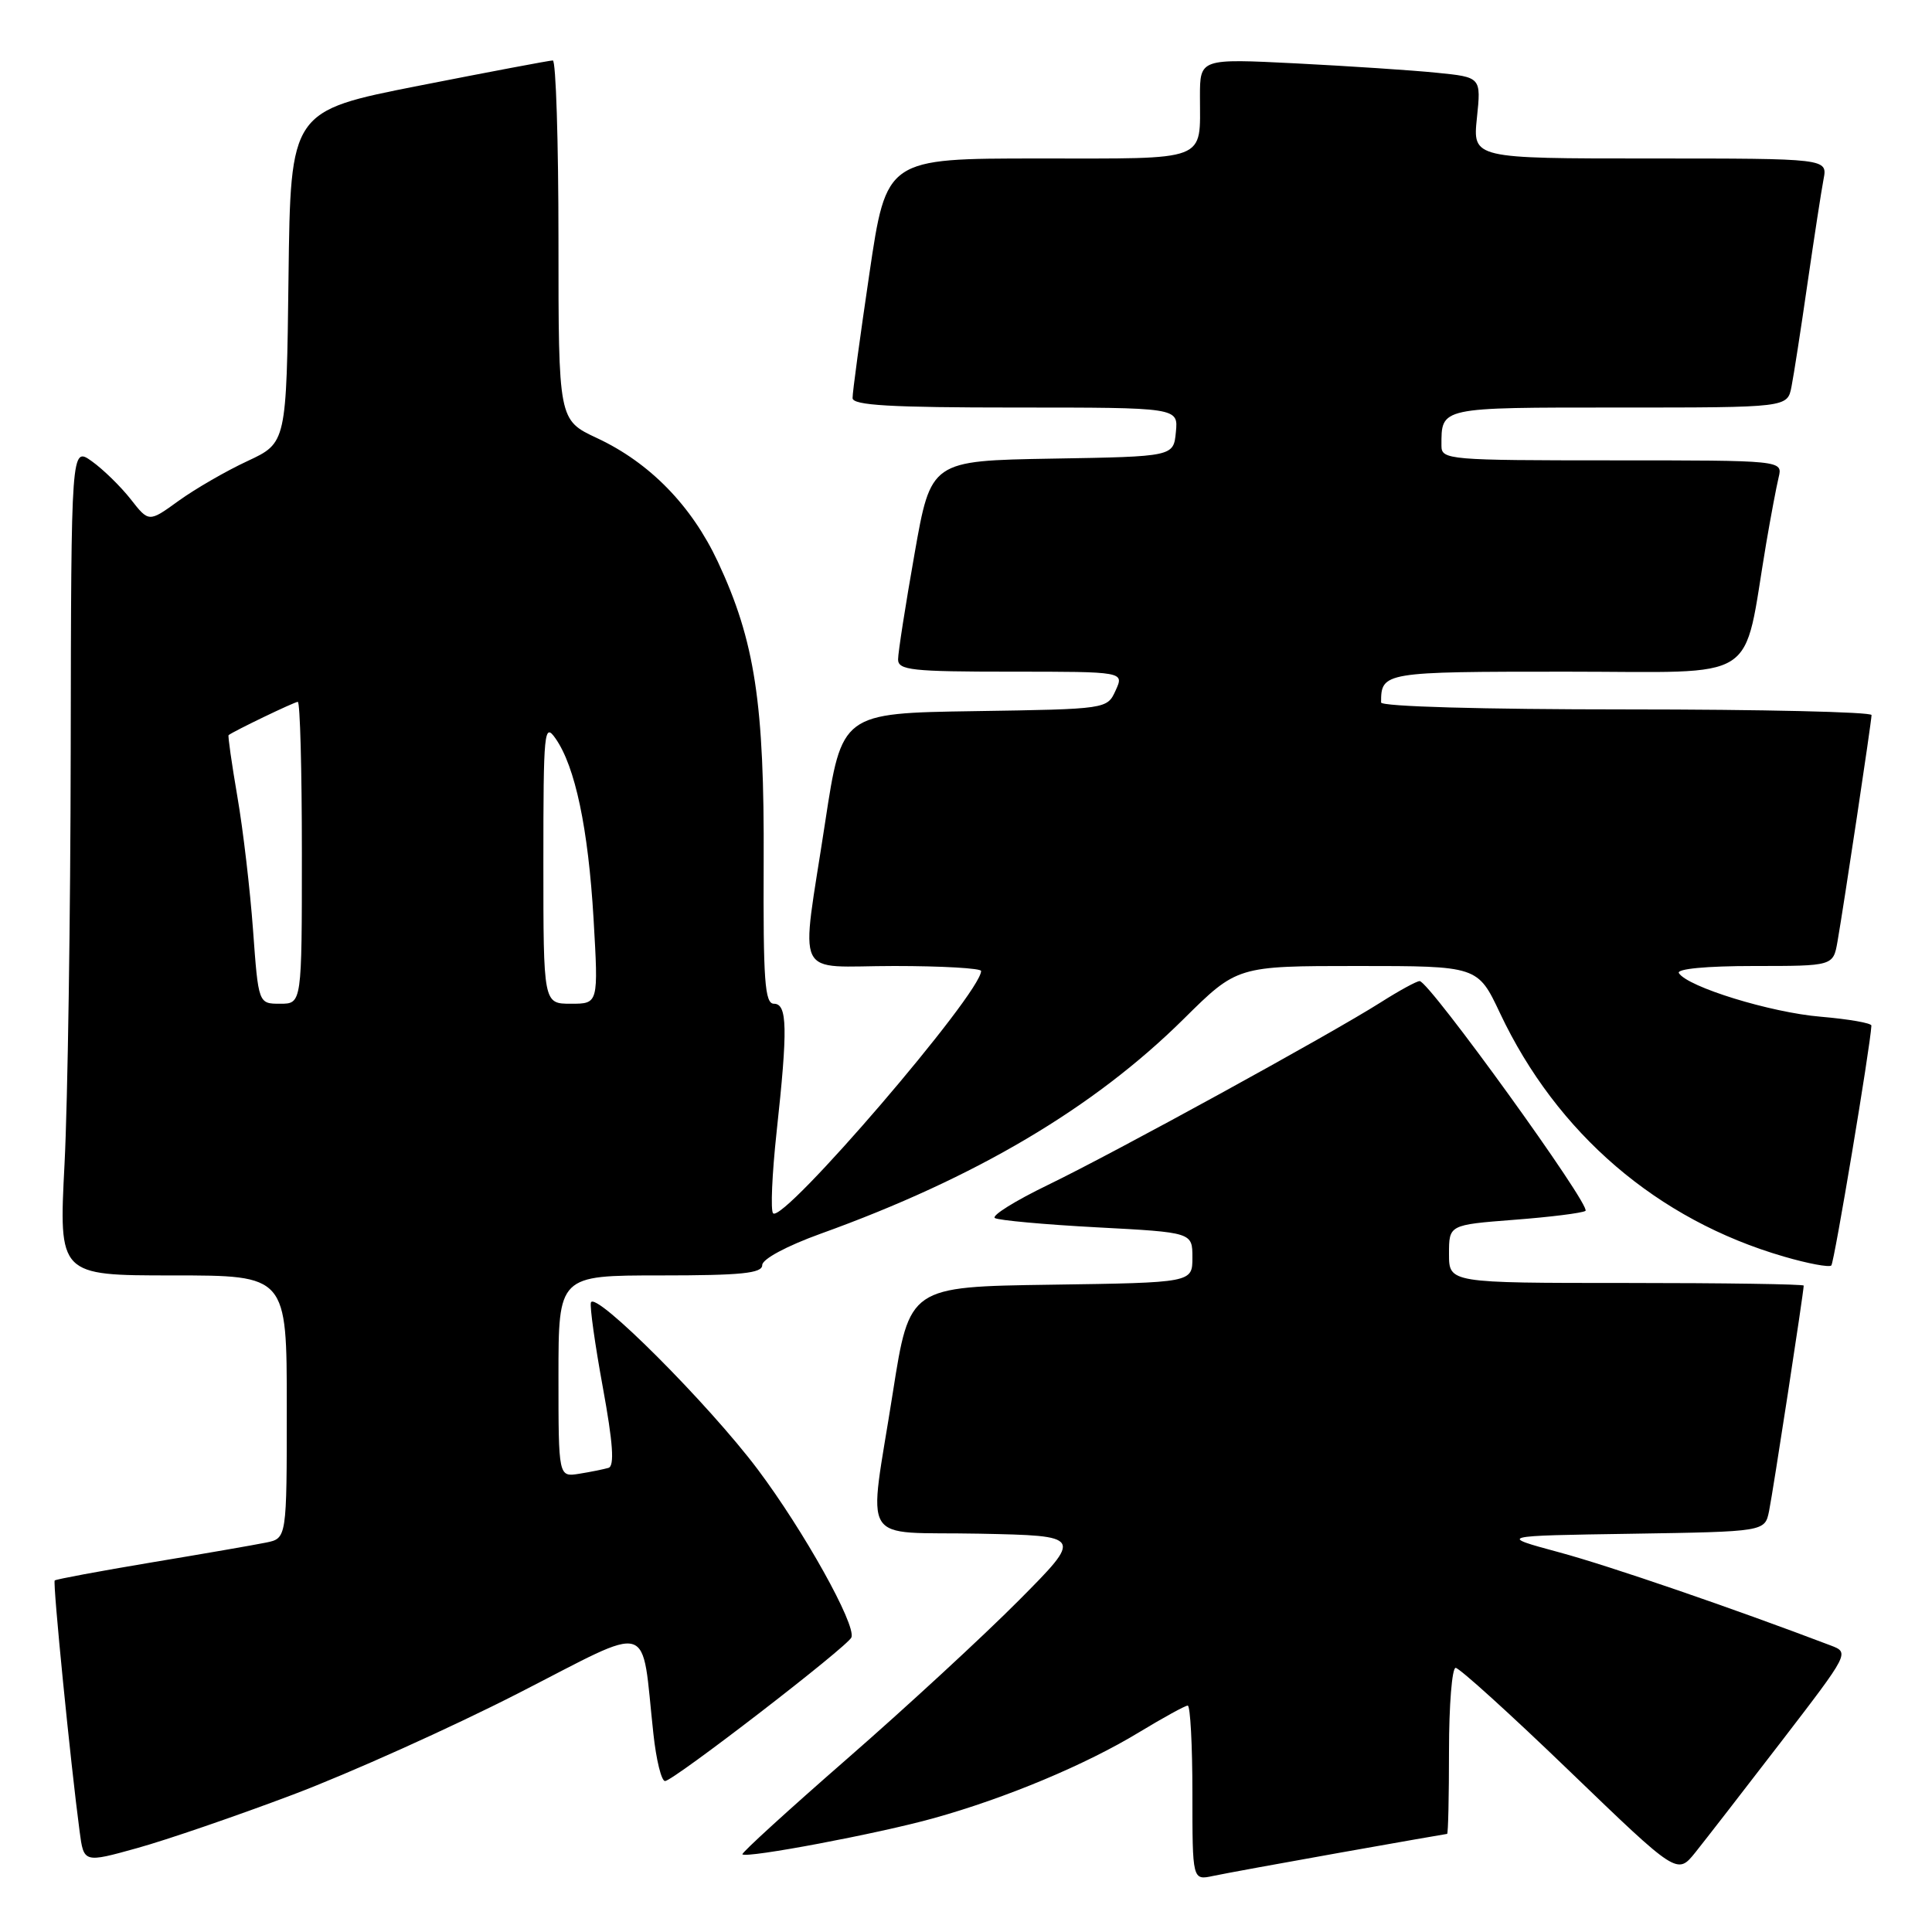 <?xml version="1.0" encoding="UTF-8" standalone="no"?>
<!DOCTYPE svg PUBLIC "-//W3C//DTD SVG 1.1//EN" "http://www.w3.org/Graphics/SVG/1.1/DTD/svg11.dtd" >
<svg xmlns="http://www.w3.org/2000/svg" xmlns:xlink="http://www.w3.org/1999/xlink" version="1.1" viewBox="0 0 256 256">
 <g >
 <path fill="currentColor"
d=" M 177.50 245.50 C 185.20 244.13 191.61 243.01 191.75 243.00 C 191.89 243.00 192.00 238.05 192.00 232.00 C 192.00 225.95 192.40 221.00 192.88 221.00 C 193.37 221.00 200.18 227.17 208.01 234.72 C 222.24 248.43 222.24 248.43 224.63 245.47 C 225.94 243.83 231.08 237.21 236.05 230.74 C 245.06 219.01 245.08 218.98 242.57 218.03 C 229.63 213.11 213.24 207.48 206.60 205.69 C 198.50 203.50 198.50 203.50 216.18 203.23 C 233.85 202.95 233.85 202.95 234.41 200.23 C 234.92 197.75 239.00 171.19 239.00 170.35 C 239.00 170.16 228.43 170.00 215.50 170.00 C 192.00 170.00 192.00 170.00 192.00 166.15 C 192.00 162.30 192.00 162.30 200.62 161.63 C 205.36 161.27 209.62 160.74 210.08 160.45 C 210.96 159.91 189.37 130.00 188.11 130.00 C 187.71 130.00 185.39 131.27 182.95 132.82 C 176.15 137.13 147.76 152.70 138.86 157.01 C 134.50 159.12 131.34 161.09 131.83 161.40 C 132.33 161.70 138.42 162.26 145.37 162.63 C 158.00 163.30 158.00 163.30 158.00 166.63 C 158.00 169.96 158.00 169.96 139.25 170.23 C 120.51 170.50 120.51 170.50 118.31 184.50 C 115.06 205.26 113.62 202.90 129.75 203.22 C 143.50 203.50 143.50 203.50 135.00 212.06 C 130.32 216.77 120.10 226.20 112.28 233.02 C 104.47 239.83 98.21 245.54 98.37 245.71 C 98.93 246.26 116.38 242.97 123.72 240.92 C 133.31 238.25 143.85 233.84 150.96 229.52 C 154.15 227.59 157.04 226.00 157.38 226.00 C 157.72 226.00 158.00 231.21 158.00 237.58 C 158.00 249.16 158.00 249.16 160.75 248.57 C 162.26 248.25 169.80 246.87 177.50 245.50 Z  M 38.89 237.77 C 46.37 234.94 59.76 228.92 68.63 224.39 C 86.85 215.08 84.91 214.50 86.58 229.75 C 86.95 233.19 87.64 236.00 88.12 236.00 C 89.20 236.00 112.39 218.13 112.82 216.96 C 113.44 215.27 106.50 202.83 100.40 194.70 C 93.89 186.04 78.84 170.97 78.30 172.59 C 78.13 173.10 78.84 178.17 79.88 183.84 C 81.23 191.22 81.44 194.25 80.63 194.50 C 80.01 194.68 78.26 195.04 76.75 195.28 C 74.00 195.72 74.00 195.72 74.00 182.36 C 74.00 169.00 74.00 169.00 87.50 169.00 C 98.25 169.00 101.00 168.72 101.00 167.63 C 101.00 166.84 104.23 165.10 108.75 163.47 C 129.27 156.08 144.93 146.81 156.84 135.02 C 163.93 128.00 163.93 128.00 179.87 128.00 C 195.81 128.00 195.81 128.00 198.76 134.25 C 206.29 150.20 219.62 161.64 236.37 166.50 C 239.55 167.43 242.38 167.96 242.66 167.68 C 243.05 167.28 247.84 138.63 247.97 135.90 C 247.99 135.56 244.96 135.04 241.25 134.72 C 234.62 134.17 223.60 130.77 222.46 128.94 C 222.12 128.38 226.13 128.00 232.40 128.00 C 242.91 128.00 242.91 128.00 243.48 124.75 C 244.32 119.94 247.98 95.62 247.99 94.75 C 248.00 94.34 233.38 94.00 215.50 94.00 C 196.43 94.00 183.00 93.62 183.00 93.08 C 183.00 89.05 183.31 89.00 207.54 89.00 C 233.68 89.00 230.84 90.82 234.03 72.00 C 234.64 68.42 235.38 64.49 235.68 63.25 C 236.22 61.00 236.22 61.00 213.61 61.00 C 191.99 61.00 191.00 60.92 191.00 59.08 C 191.00 53.92 190.61 54.00 214.53 54.00 C 236.84 54.00 236.84 54.00 237.38 51.25 C 237.68 49.74 238.64 43.55 239.51 37.50 C 240.39 31.45 241.34 25.26 241.63 23.75 C 242.16 21.00 242.16 21.00 218.65 21.00 C 195.14 21.00 195.14 21.00 195.70 15.61 C 196.26 10.23 196.26 10.23 190.38 9.64 C 187.15 9.31 178.76 8.76 171.75 8.40 C 159.00 7.76 159.00 7.76 159.00 12.80 C 159.00 21.52 160.35 21.00 137.62 21.00 C 117.45 21.00 117.45 21.00 115.20 36.25 C 113.96 44.64 112.95 52.06 112.97 52.75 C 112.99 53.71 118.00 54.00 134.56 54.00 C 156.13 54.00 156.13 54.00 155.81 57.25 C 155.50 60.50 155.50 60.50 139.43 60.77 C 123.35 61.05 123.35 61.05 121.18 73.39 C 119.98 80.18 119.00 86.47 119.00 87.37 C 119.00 88.80 120.79 89.00 133.98 89.00 C 148.96 89.00 148.96 89.00 147.83 91.48 C 146.70 93.96 146.70 93.96 129.12 94.23 C 111.54 94.50 111.54 94.50 109.33 109.00 C 106.09 130.32 104.97 128.00 118.50 128.00 C 124.83 128.00 130.00 128.30 130.00 128.66 C 130.00 131.61 103.80 162.13 102.44 160.77 C 102.09 160.42 102.30 155.59 102.90 150.03 C 104.40 136.27 104.33 133.00 102.55 133.00 C 101.34 133.00 101.12 129.98 101.19 114.25 C 101.29 93.18 100.03 84.94 95.12 74.44 C 91.63 66.99 86.10 61.32 79.11 58.05 C 74.00 55.66 74.00 55.66 74.00 31.83 C 74.00 18.72 73.66 8.00 73.25 8.01 C 72.84 8.01 64.85 9.52 55.50 11.36 C 38.50 14.71 38.50 14.71 38.23 36.69 C 37.96 58.68 37.96 58.68 32.80 61.09 C 29.95 62.41 25.85 64.79 23.67 66.36 C 19.72 69.22 19.72 69.22 17.32 66.15 C 15.99 64.46 13.68 62.20 12.17 61.12 C 9.43 59.17 9.43 59.17 9.37 99.34 C 9.34 121.43 8.97 146.14 8.55 154.25 C 7.79 169.00 7.79 169.00 22.90 169.00 C 38.00 169.00 38.00 169.00 38.00 186.42 C 38.00 203.84 38.00 203.84 35.25 204.40 C 33.74 204.71 26.88 205.90 20.02 207.04 C 13.16 208.19 7.41 209.26 7.25 209.42 C 6.97 209.69 9.35 233.67 10.55 242.67 C 11.10 246.85 11.10 246.85 18.18 244.88 C 22.08 243.80 31.40 240.60 38.89 237.77 Z  M 33.53 123.25 C 33.14 117.89 32.21 109.92 31.45 105.54 C 30.70 101.16 30.18 97.50 30.29 97.41 C 30.96 96.88 39.01 93.00 39.46 93.00 C 39.76 93.00 40.00 102.00 40.00 113.00 C 40.00 133.00 40.00 133.00 37.12 133.00 C 34.24 133.00 34.24 133.00 33.53 123.25 Z  M 72.00 114.28 C 72.00 96.78 72.11 95.71 73.61 97.85 C 76.22 101.58 77.94 109.74 78.65 121.75 C 79.30 133.00 79.30 133.00 75.65 133.00 C 72.00 133.00 72.00 133.00 72.00 114.28 Z "/>
</g>
</svg>